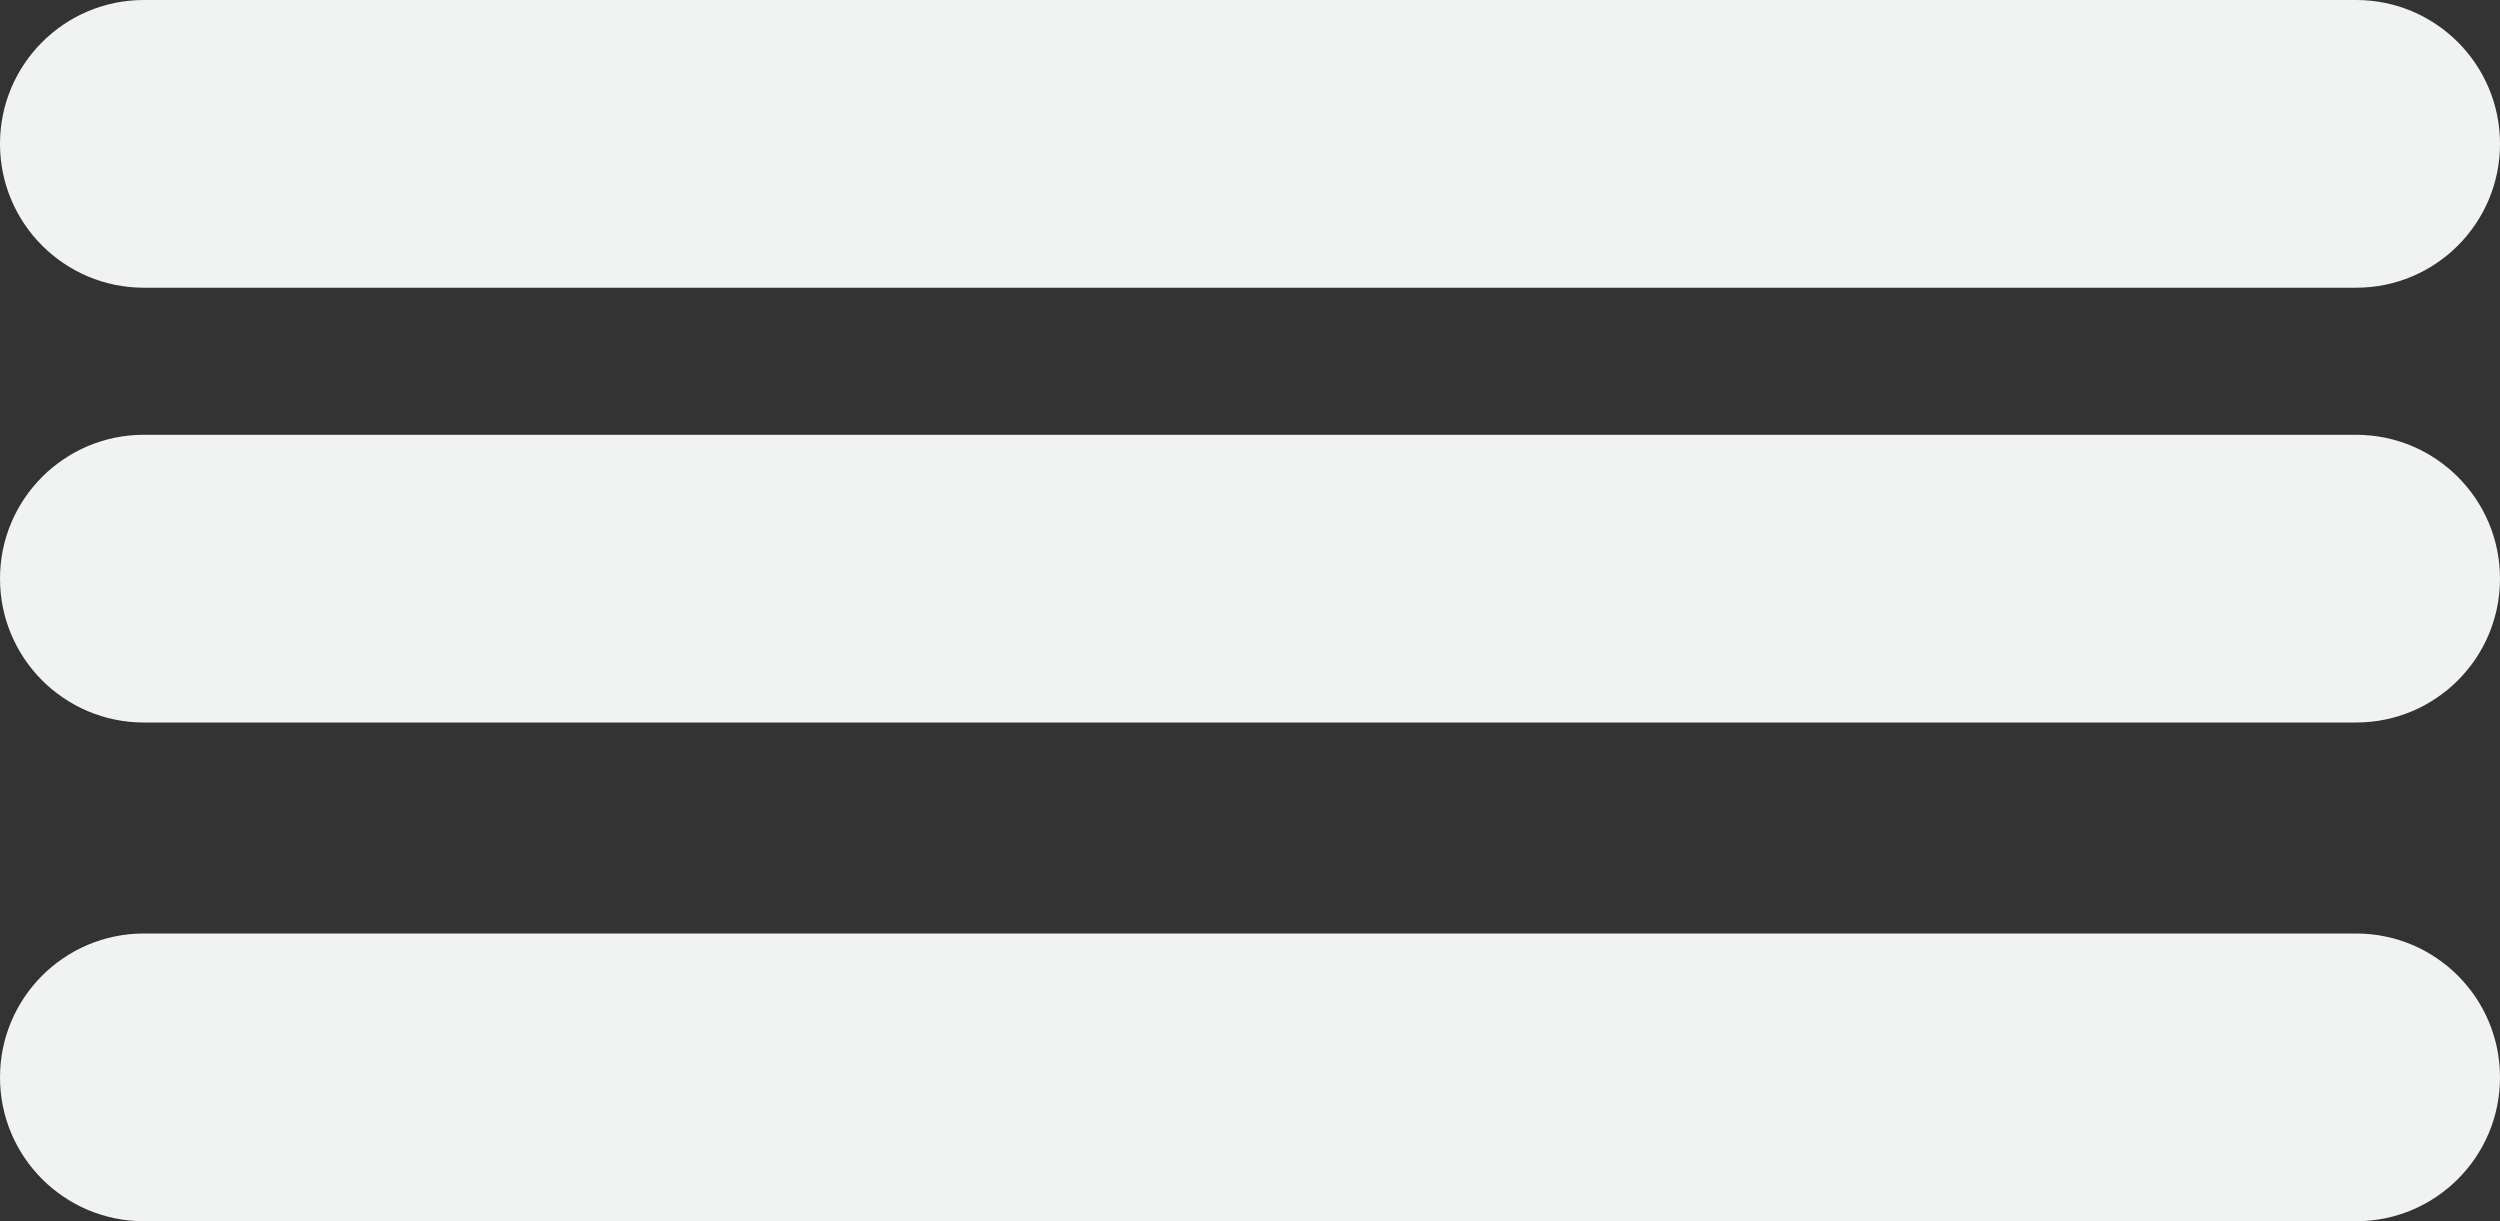 <?xml version="1.0" encoding="utf-8"?>
<!-- Generator: Adobe Illustrator 17.1.0, SVG Export Plug-In . SVG Version: 6.00 Build 0)  -->
<!DOCTYPE svg PUBLIC "-//W3C//DTD SVG 1.1//EN" "http://www.w3.org/Graphics/SVG/1.1/DTD/svg11.dtd">
<svg version="1.1" id="Layer_1" xmlns="http://www.w3.org/2000/svg" xmlns:xlink="http://www.w3.org/1999/xlink" x="0px" y="0px"
	 viewBox="0 0 271.704 132.725" enable-background="new 0 0 271.704 132.725" xml:space="preserve">
<rect x="0" y="0" width="271.704" height="132.725" fill="#333333" stroke="none"/>
<path fill="#F1F2F2" d="M271.704,15.635c0,8.635-7,15.635-15.635,15.635H15.635C7,31.27,0,24.27,0,15.635l0,0C0,7,7,0,15.635,0
	h240.434C264.704,0,271.704,7,271.704,15.635L271.704,15.635z"/>
<path fill="#F1F2F2" d="M271.704,62.888c0,8.635-7,15.635-15.635,15.635H15.635C7,78.523,0,71.523,0,62.888l0,0
	c0-8.635,7-15.635,15.635-15.635h240.434C264.704,47.253,271.704,54.253,271.704,62.888L271.704,62.888z"/>
<path fill="#F1F2F2" d="M271.704,117.09c0,8.635-7,15.635-15.635,15.635H15.635C7,132.725,0,125.725,0,117.09l0,0
	c0-8.635,7-15.635,15.635-15.635h240.434C264.704,101.455,271.704,108.455,271.704,117.09L271.704,117.09z"/>
</svg>
